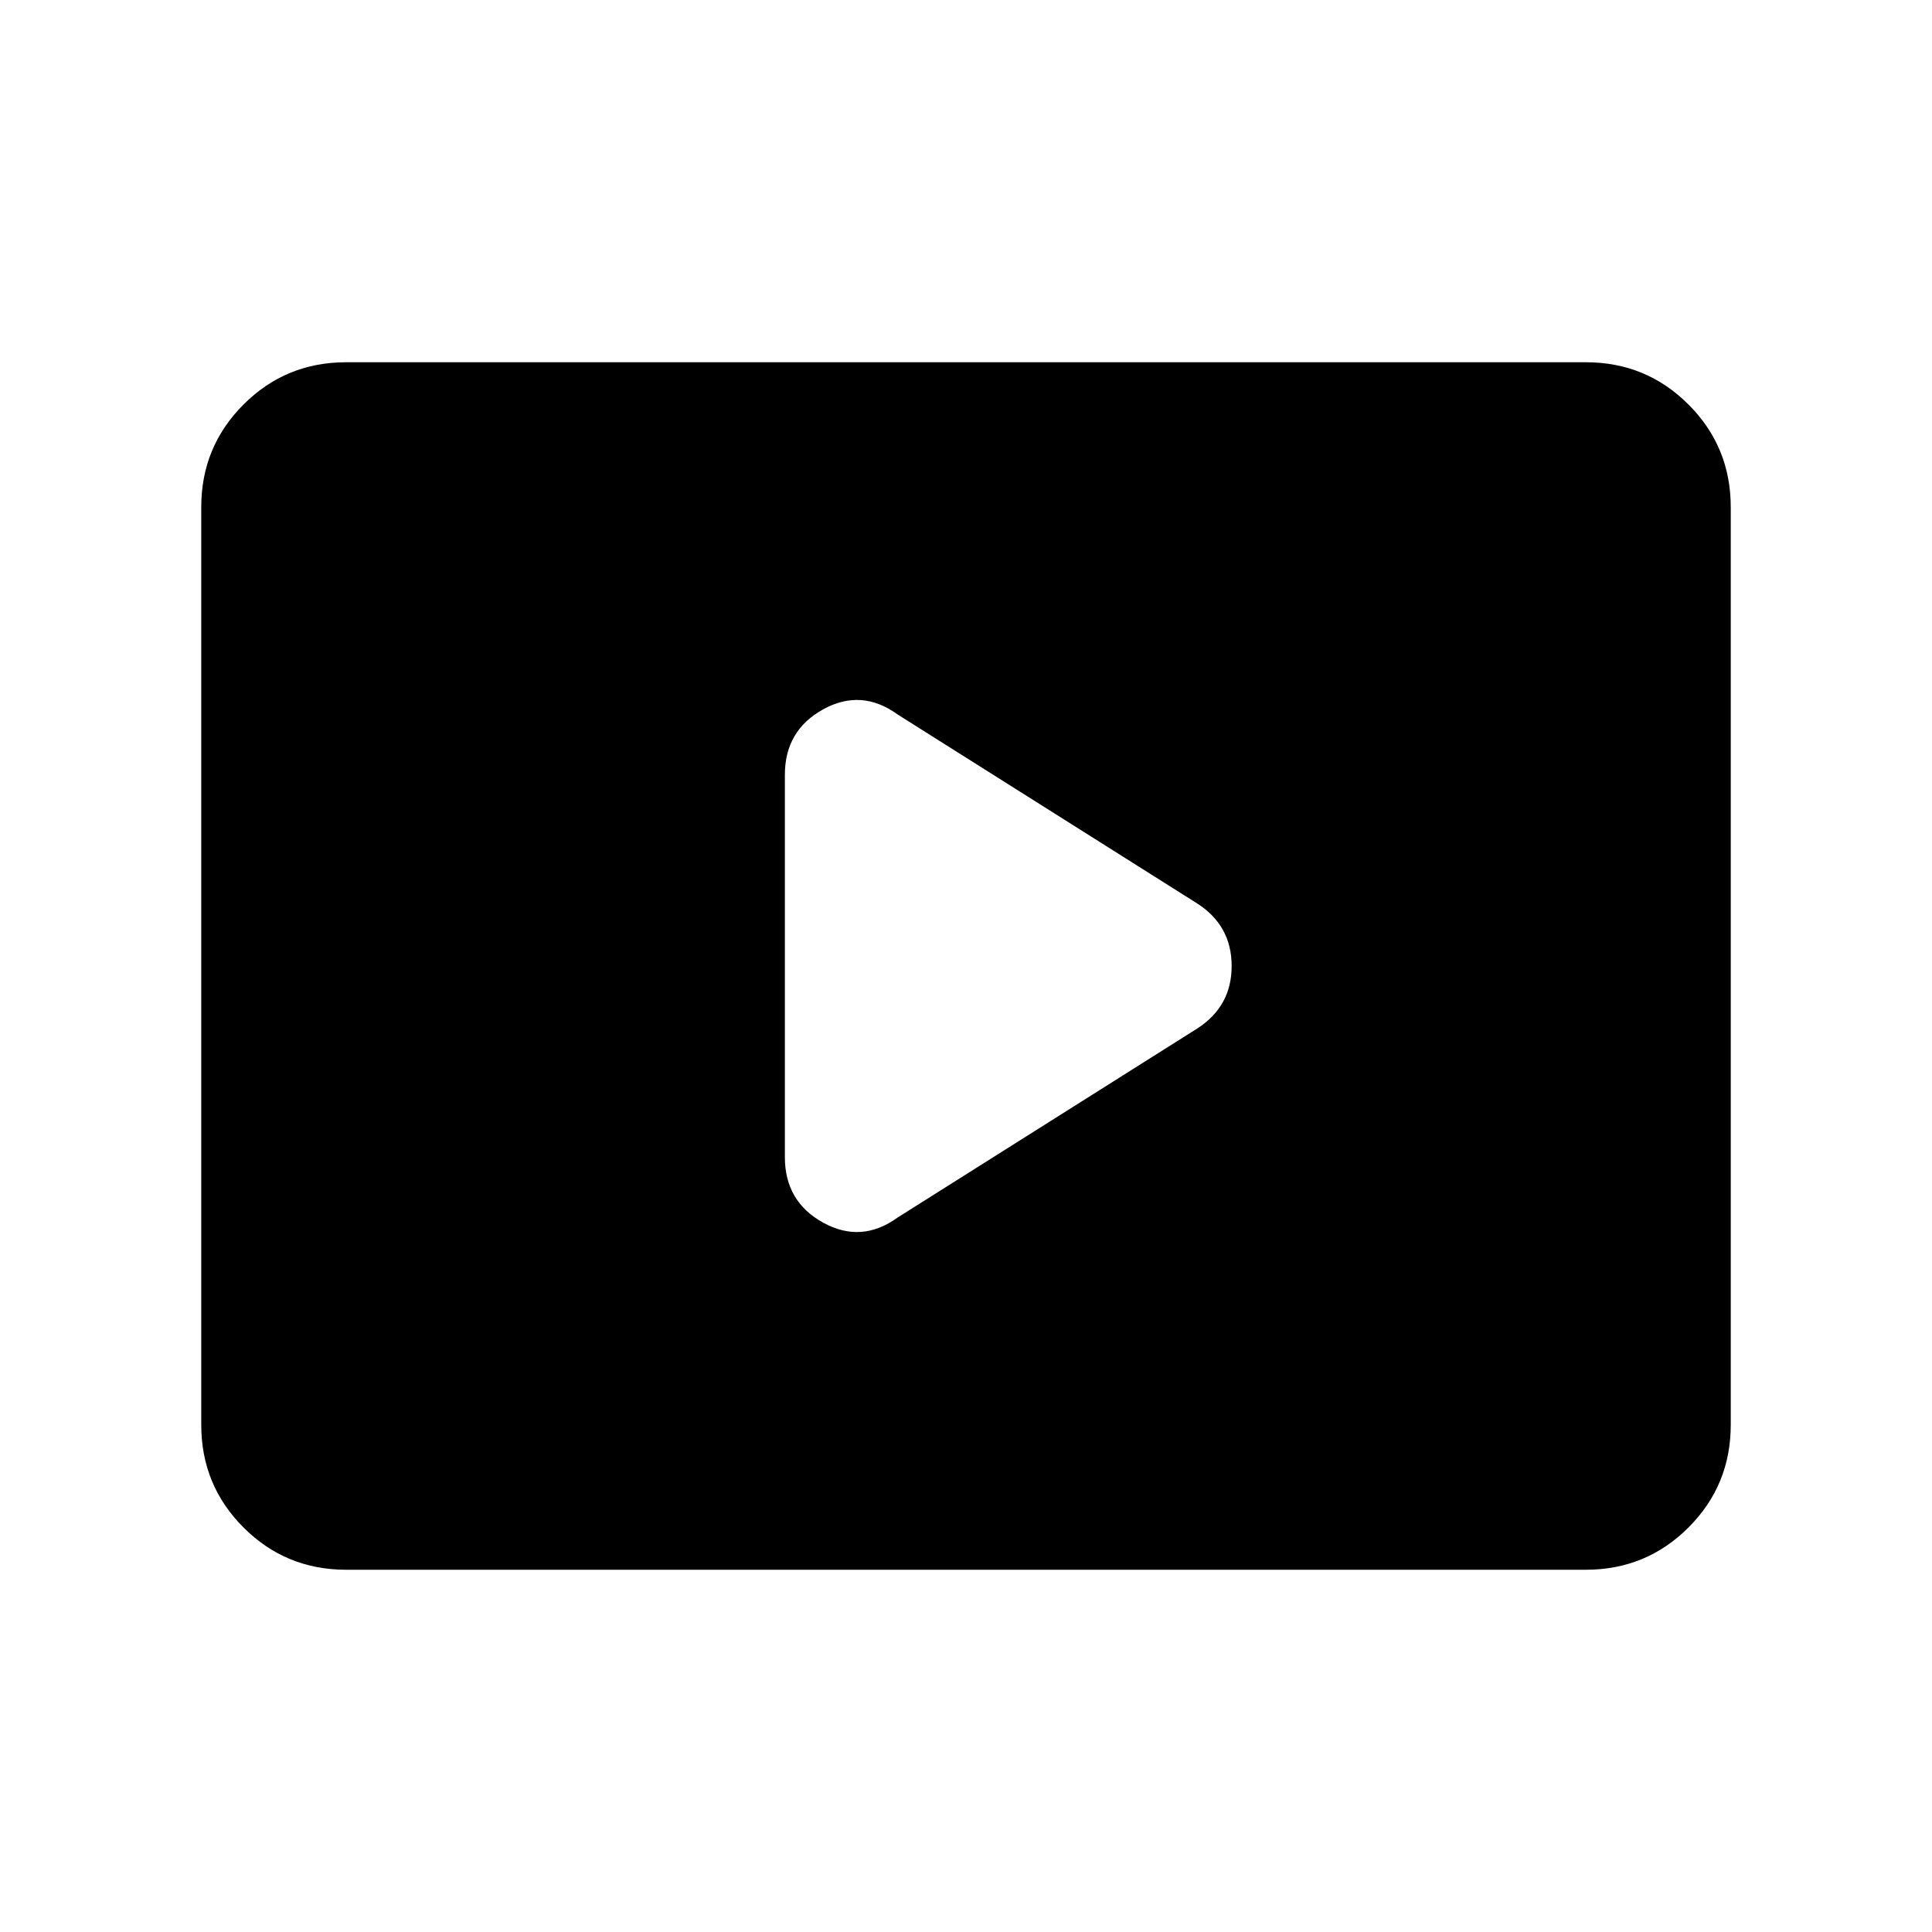 <svg xmlns="http://www.w3.org/2000/svg" height="24" width="24"><path d="M11.15 15.125 14.875 12.775Q15.3 12.5 15.3 12Q15.3 11.5 14.875 11.225L11.15 8.875Q10.7 8.55 10.225 8.812Q9.75 9.075 9.75 9.625V14.375Q9.75 14.925 10.225 15.188Q10.7 15.45 11.15 15.125ZM4.3 19.5Q3.55 19.5 3.025 18.975Q2.5 18.45 2.5 17.7V6.3Q2.5 5.55 3.025 5.025Q3.55 4.5 4.3 4.5H19.7Q20.45 4.5 20.975 5.025Q21.5 5.55 21.5 6.3V17.7Q21.5 18.45 20.975 18.975Q20.45 19.5 19.7 19.5Z"/></svg>
